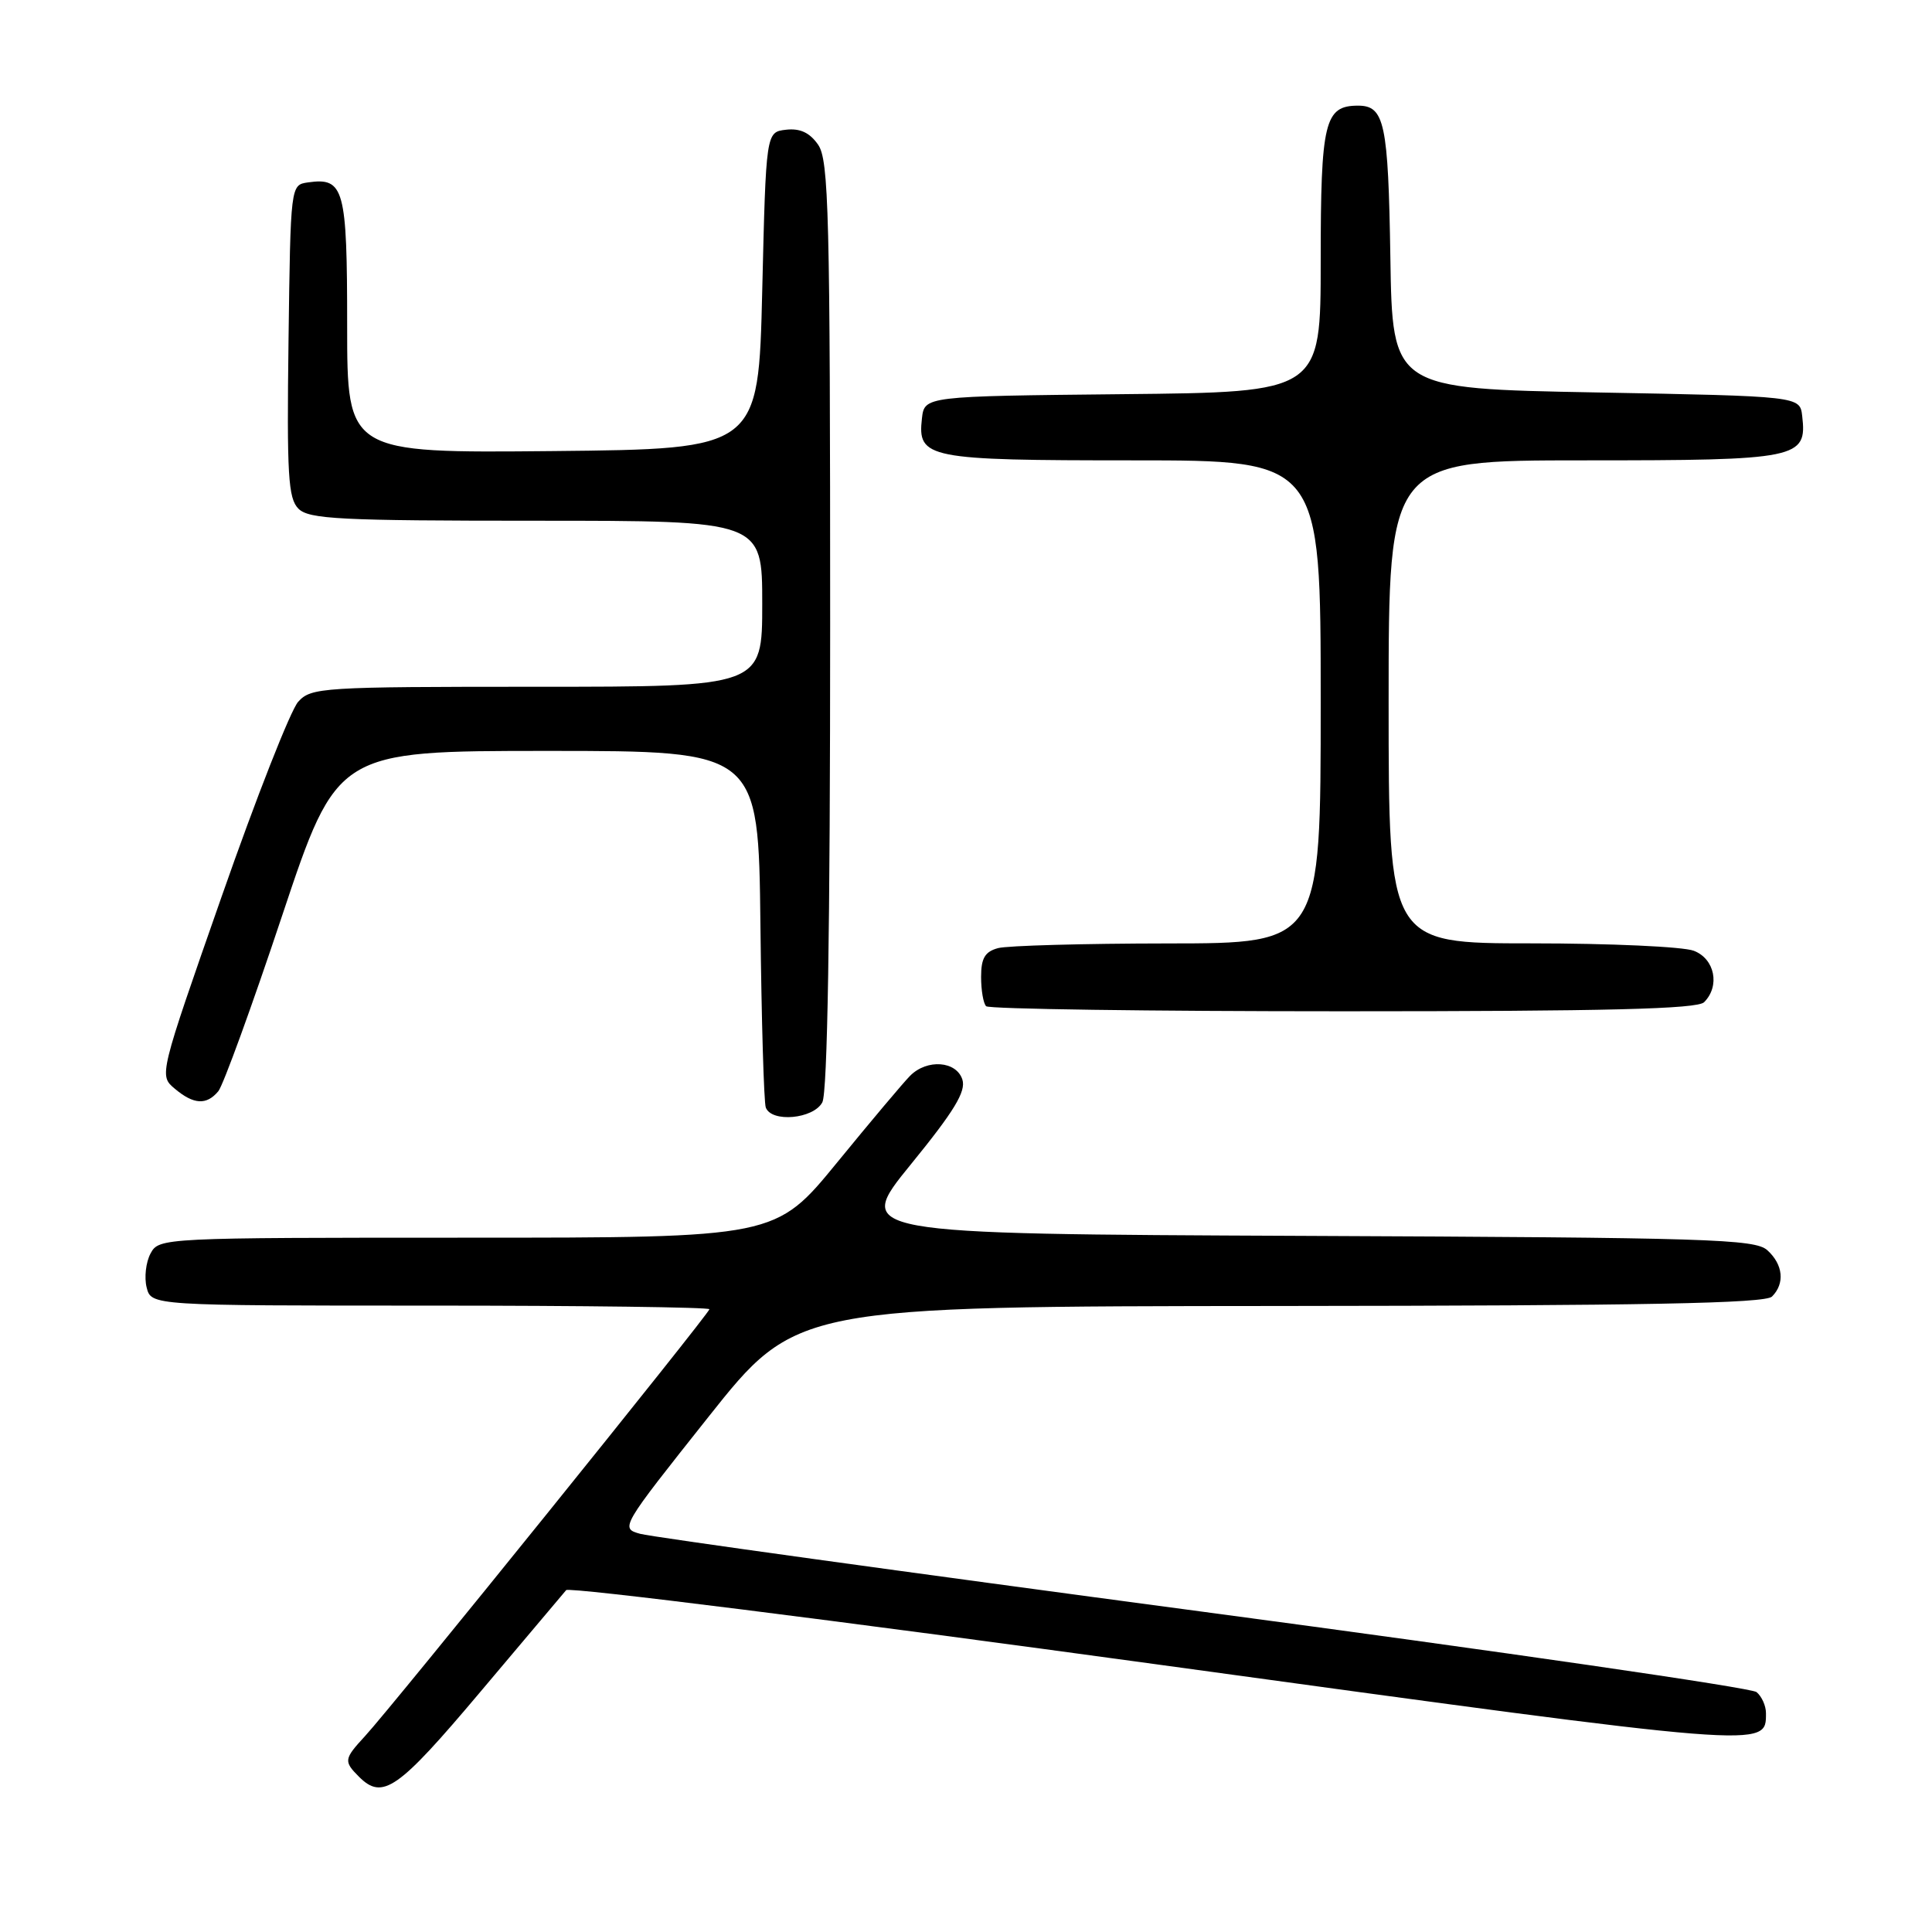 <?xml version="1.0" encoding="UTF-8" standalone="no"?>
<!DOCTYPE svg PUBLIC "-//W3C//DTD SVG 1.1//EN" "http://www.w3.org/Graphics/SVG/1.1/DTD/svg11.dtd" >
<svg xmlns="http://www.w3.org/2000/svg" xmlns:xlink="http://www.w3.org/1999/xlink" version="1.1" viewBox="0 0 256 256">
 <g >
 <path fill="currentColor"
d=" M 63.59 224.25 C 69.50 217.24 74.64 211.14 75.02 210.70 C 75.40 210.26 110.66 214.69 153.38 220.55 C 234.71 231.71 234.00 231.65 234.00 227.00 C 234.00 226.03 233.44 224.78 232.75 224.21 C 232.06 223.64 199.10 218.86 159.50 213.58 C 119.90 208.30 86.30 203.65 84.83 203.24 C 82.17 202.50 82.23 202.41 93.83 187.80 C 105.50 173.10 105.50 173.10 169.55 173.05 C 217.98 173.01 233.89 172.71 234.80 171.80 C 236.53 170.07 236.28 167.56 234.18 165.66 C 232.54 164.18 226.47 163.99 172.77 163.76 C 113.19 163.50 113.19 163.50 120.68 154.30 C 126.44 147.23 128.02 144.63 127.52 143.05 C 126.73 140.58 122.85 140.29 120.60 142.54 C 119.75 143.39 115.39 148.57 110.92 154.04 C 102.77 164.00 102.77 164.00 61.92 164.00 C 21.49 164.00 21.06 164.02 19.95 166.09 C 19.33 167.24 19.10 169.27 19.43 170.59 C 20.04 173.00 20.04 173.00 57.02 173.00 C 77.36 173.00 94.00 173.22 94.00 173.48 C 94.00 174.04 51.91 226.22 48.36 230.05 C 45.57 233.08 45.52 233.38 47.57 235.43 C 50.70 238.56 52.71 237.16 63.59 224.25 Z  M 108.96 146.07 C 109.65 144.79 110.00 123.16 110.00 82.79 C 110.00 28.23 109.82 21.19 108.40 19.17 C 107.29 17.57 106.01 16.98 104.15 17.19 C 101.50 17.50 101.50 17.50 101.00 38.50 C 100.50 59.50 100.50 59.50 73.25 59.77 C 46.00 60.03 46.00 60.03 46.00 43.14 C 46.00 24.96 45.60 23.49 40.81 24.17 C 38.50 24.50 38.50 24.50 38.23 45.16 C 38.00 62.96 38.18 66.04 39.55 67.41 C 40.94 68.79 45.04 69.00 71.07 69.00 C 101.00 69.00 101.00 69.00 101.00 80.00 C 101.00 91.00 101.00 91.00 71.15 91.00 C 42.63 91.00 41.23 91.09 39.51 92.99 C 38.52 94.08 33.96 105.67 29.39 118.74 C 21.07 142.50 21.07 142.50 23.15 144.25 C 25.66 146.37 27.37 146.47 28.93 144.59 C 29.57 143.81 33.38 133.35 37.38 121.34 C 44.67 99.50 44.67 99.50 72.59 99.50 C 100.50 99.50 100.50 99.50 100.76 122.50 C 100.90 135.15 101.22 146.06 101.47 146.75 C 102.23 148.78 107.78 148.27 108.96 146.07 Z  M 225.80 132.80 C 227.95 130.65 227.22 127.04 224.43 125.98 C 223.02 125.44 213.35 125.00 202.93 125.00 C 184.00 125.00 184.00 125.00 184.00 93.00 C 184.00 61.00 184.00 61.00 209.93 61.00 C 238.34 61.00 239.46 60.77 238.80 55.12 C 238.50 52.50 238.50 52.50 211.50 52.00 C 184.50 51.50 184.50 51.50 184.23 34.07 C 183.95 16.30 183.46 14.00 179.95 14.00 C 175.51 14.00 175.00 16.13 175.00 34.55 C 175.00 51.97 175.00 51.97 148.75 52.23 C 122.50 52.50 122.50 52.50 122.16 55.45 C 121.56 60.74 122.85 61.00 150.19 61.00 C 175.00 61.00 175.00 61.00 175.00 93.00 C 175.00 125.00 175.00 125.00 154.75 125.01 C 143.61 125.02 133.49 125.30 132.25 125.63 C 130.51 126.10 130.00 126.96 130.00 129.45 C 130.00 131.22 130.30 132.97 130.67 133.33 C 131.03 133.70 152.32 134.00 177.97 134.00 C 212.90 134.00 224.90 133.70 225.80 132.80 Z "/>
</g>
</svg>